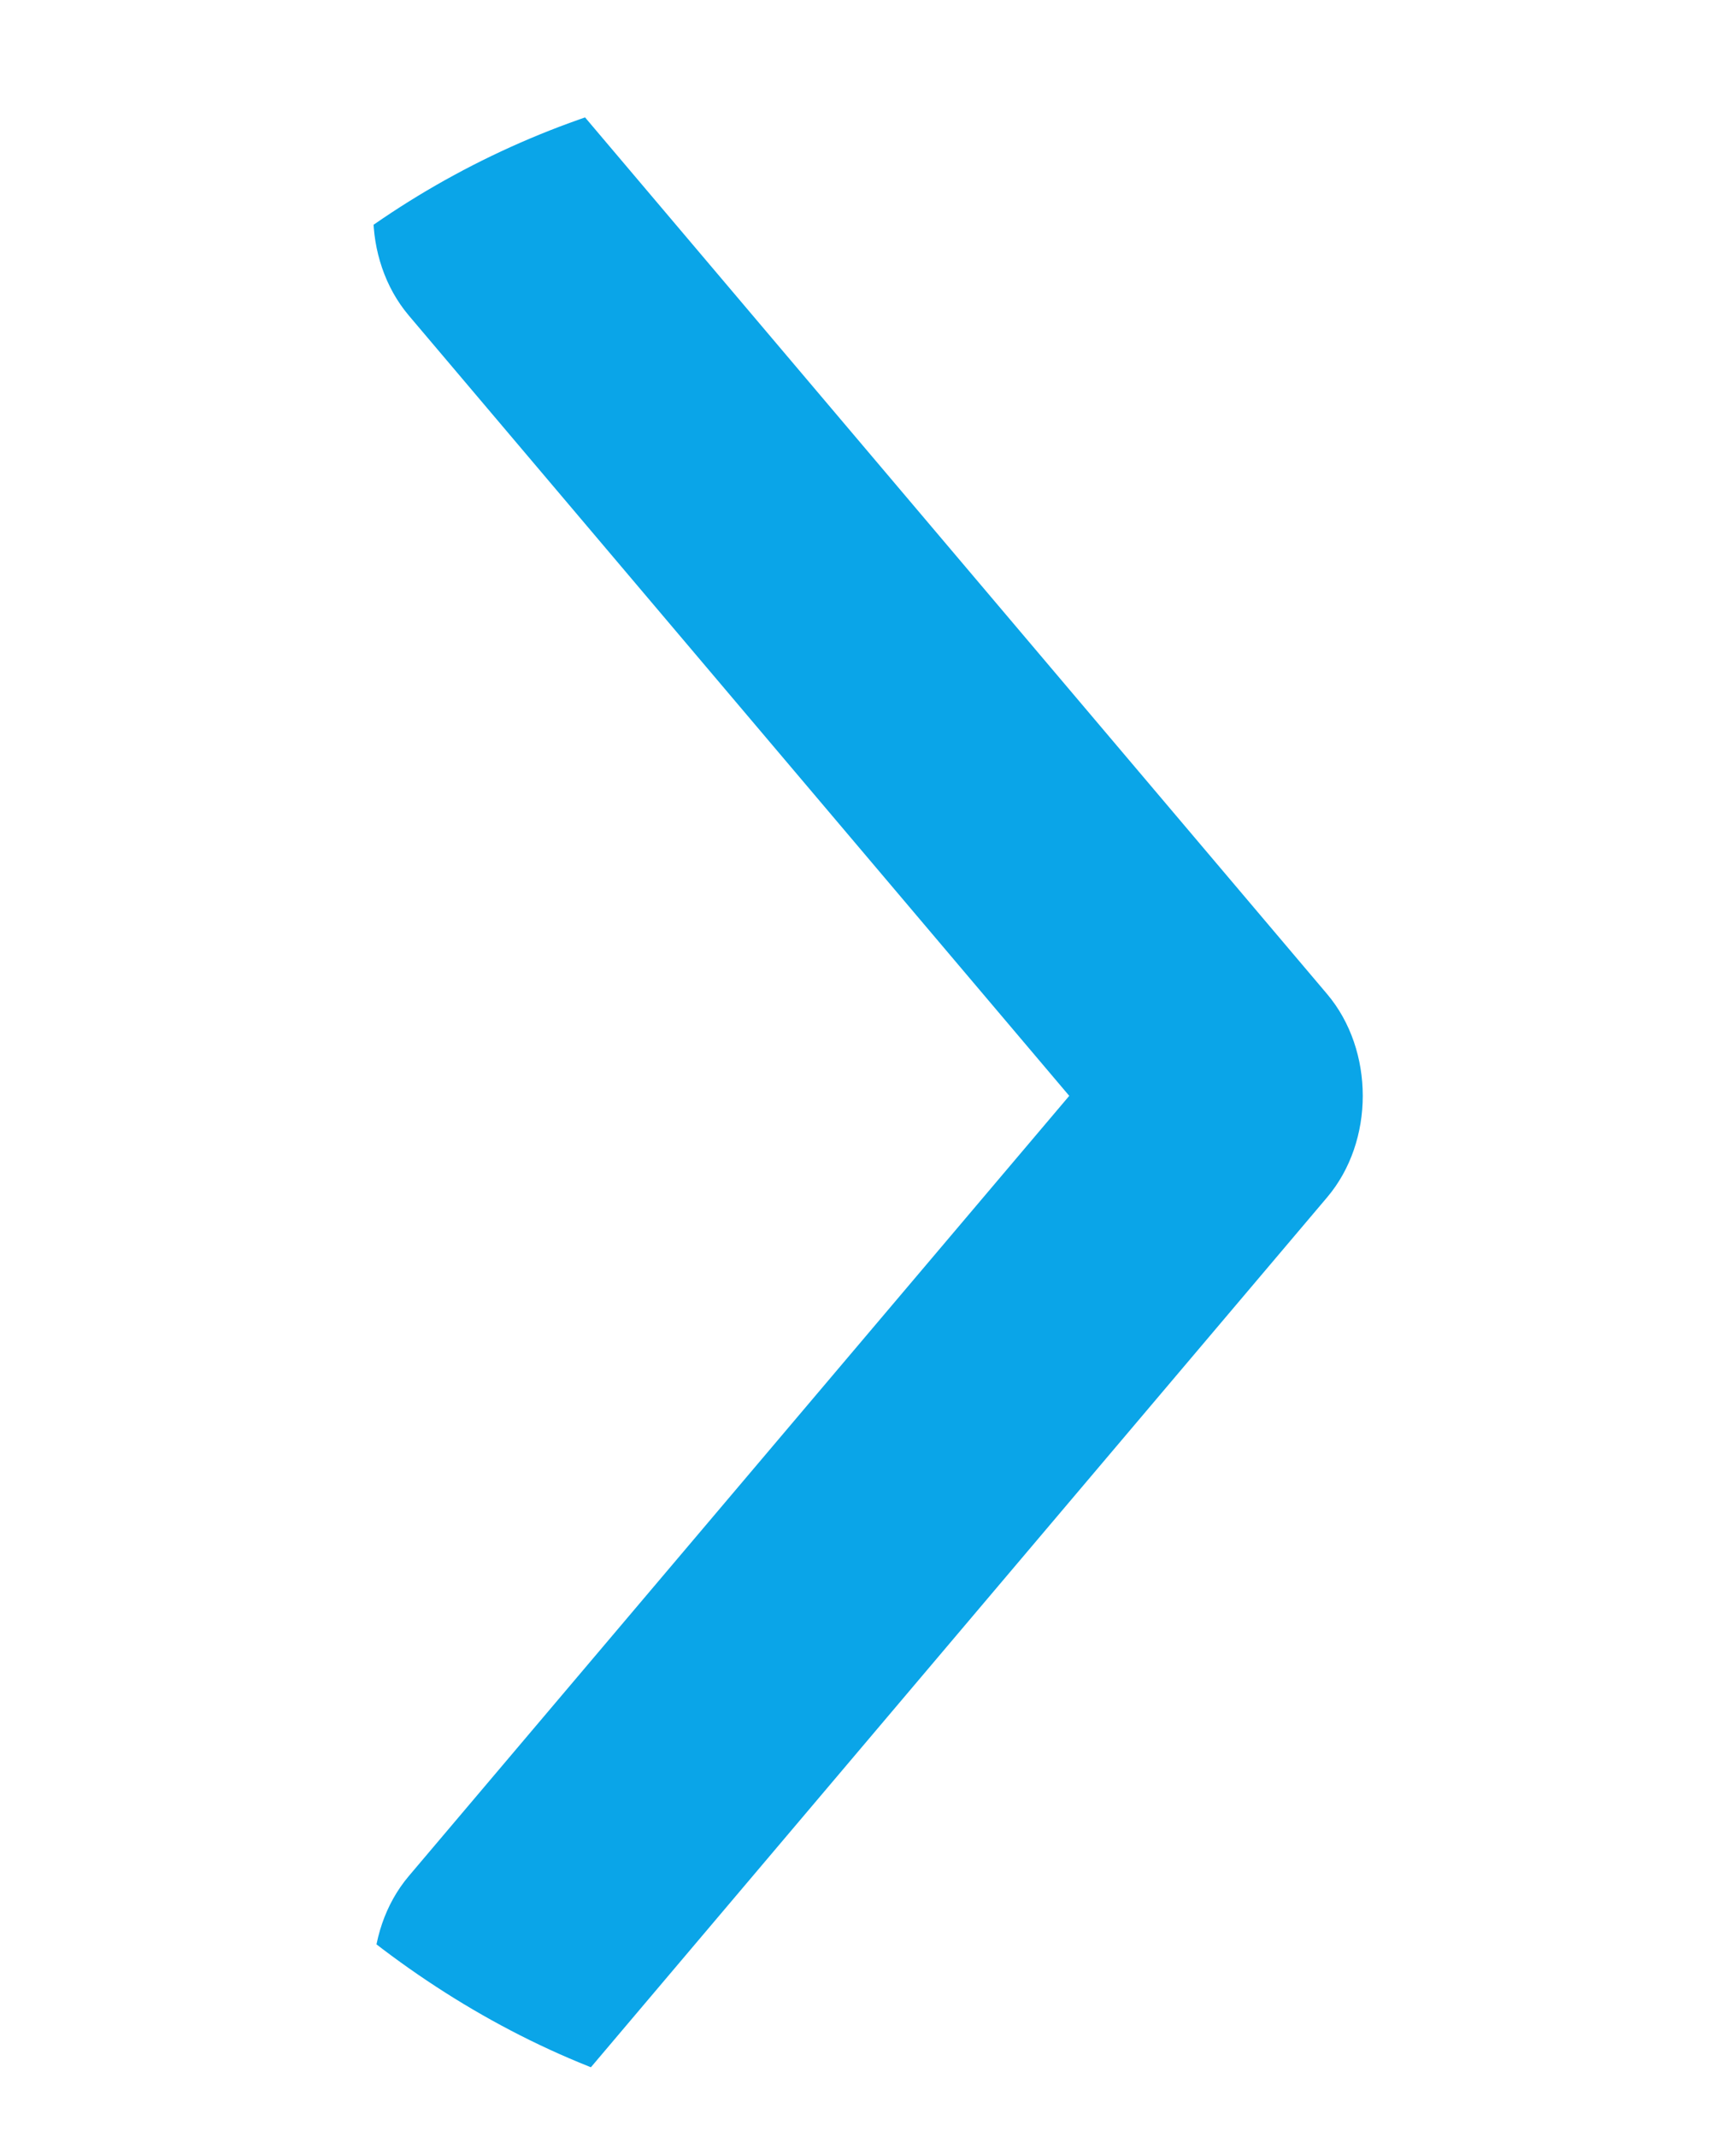 <svg width="13" height="16" viewBox="0 0 13 16" fill="none" xmlns="http://www.w3.org/2000/svg">
<g clip-path="url(#clip0_112_551)">
<path d="M9.938 8.965L4.349 15.568C3.993 15.988 3.417 15.988 3.061 15.568C2.706 15.148 2.706 14.467 3.061 14.047L8.007 8.205L3.061 2.362C2.706 1.942 2.706 1.261 3.061 0.841C3.417 0.421 3.993 0.421 4.349 0.841L9.939 7.444C10.116 7.654 10.205 7.929 10.205 8.205C10.205 8.48 10.116 8.755 9.938 8.965Z" fill="#0AA5E8"/>
</g>
<defs>
<clipPath id="clip0_112_551">
<rect y="0.526" width="13" height="15.357" rx="6.5" fill="white"/>
</clipPath>
</defs>
</svg>
